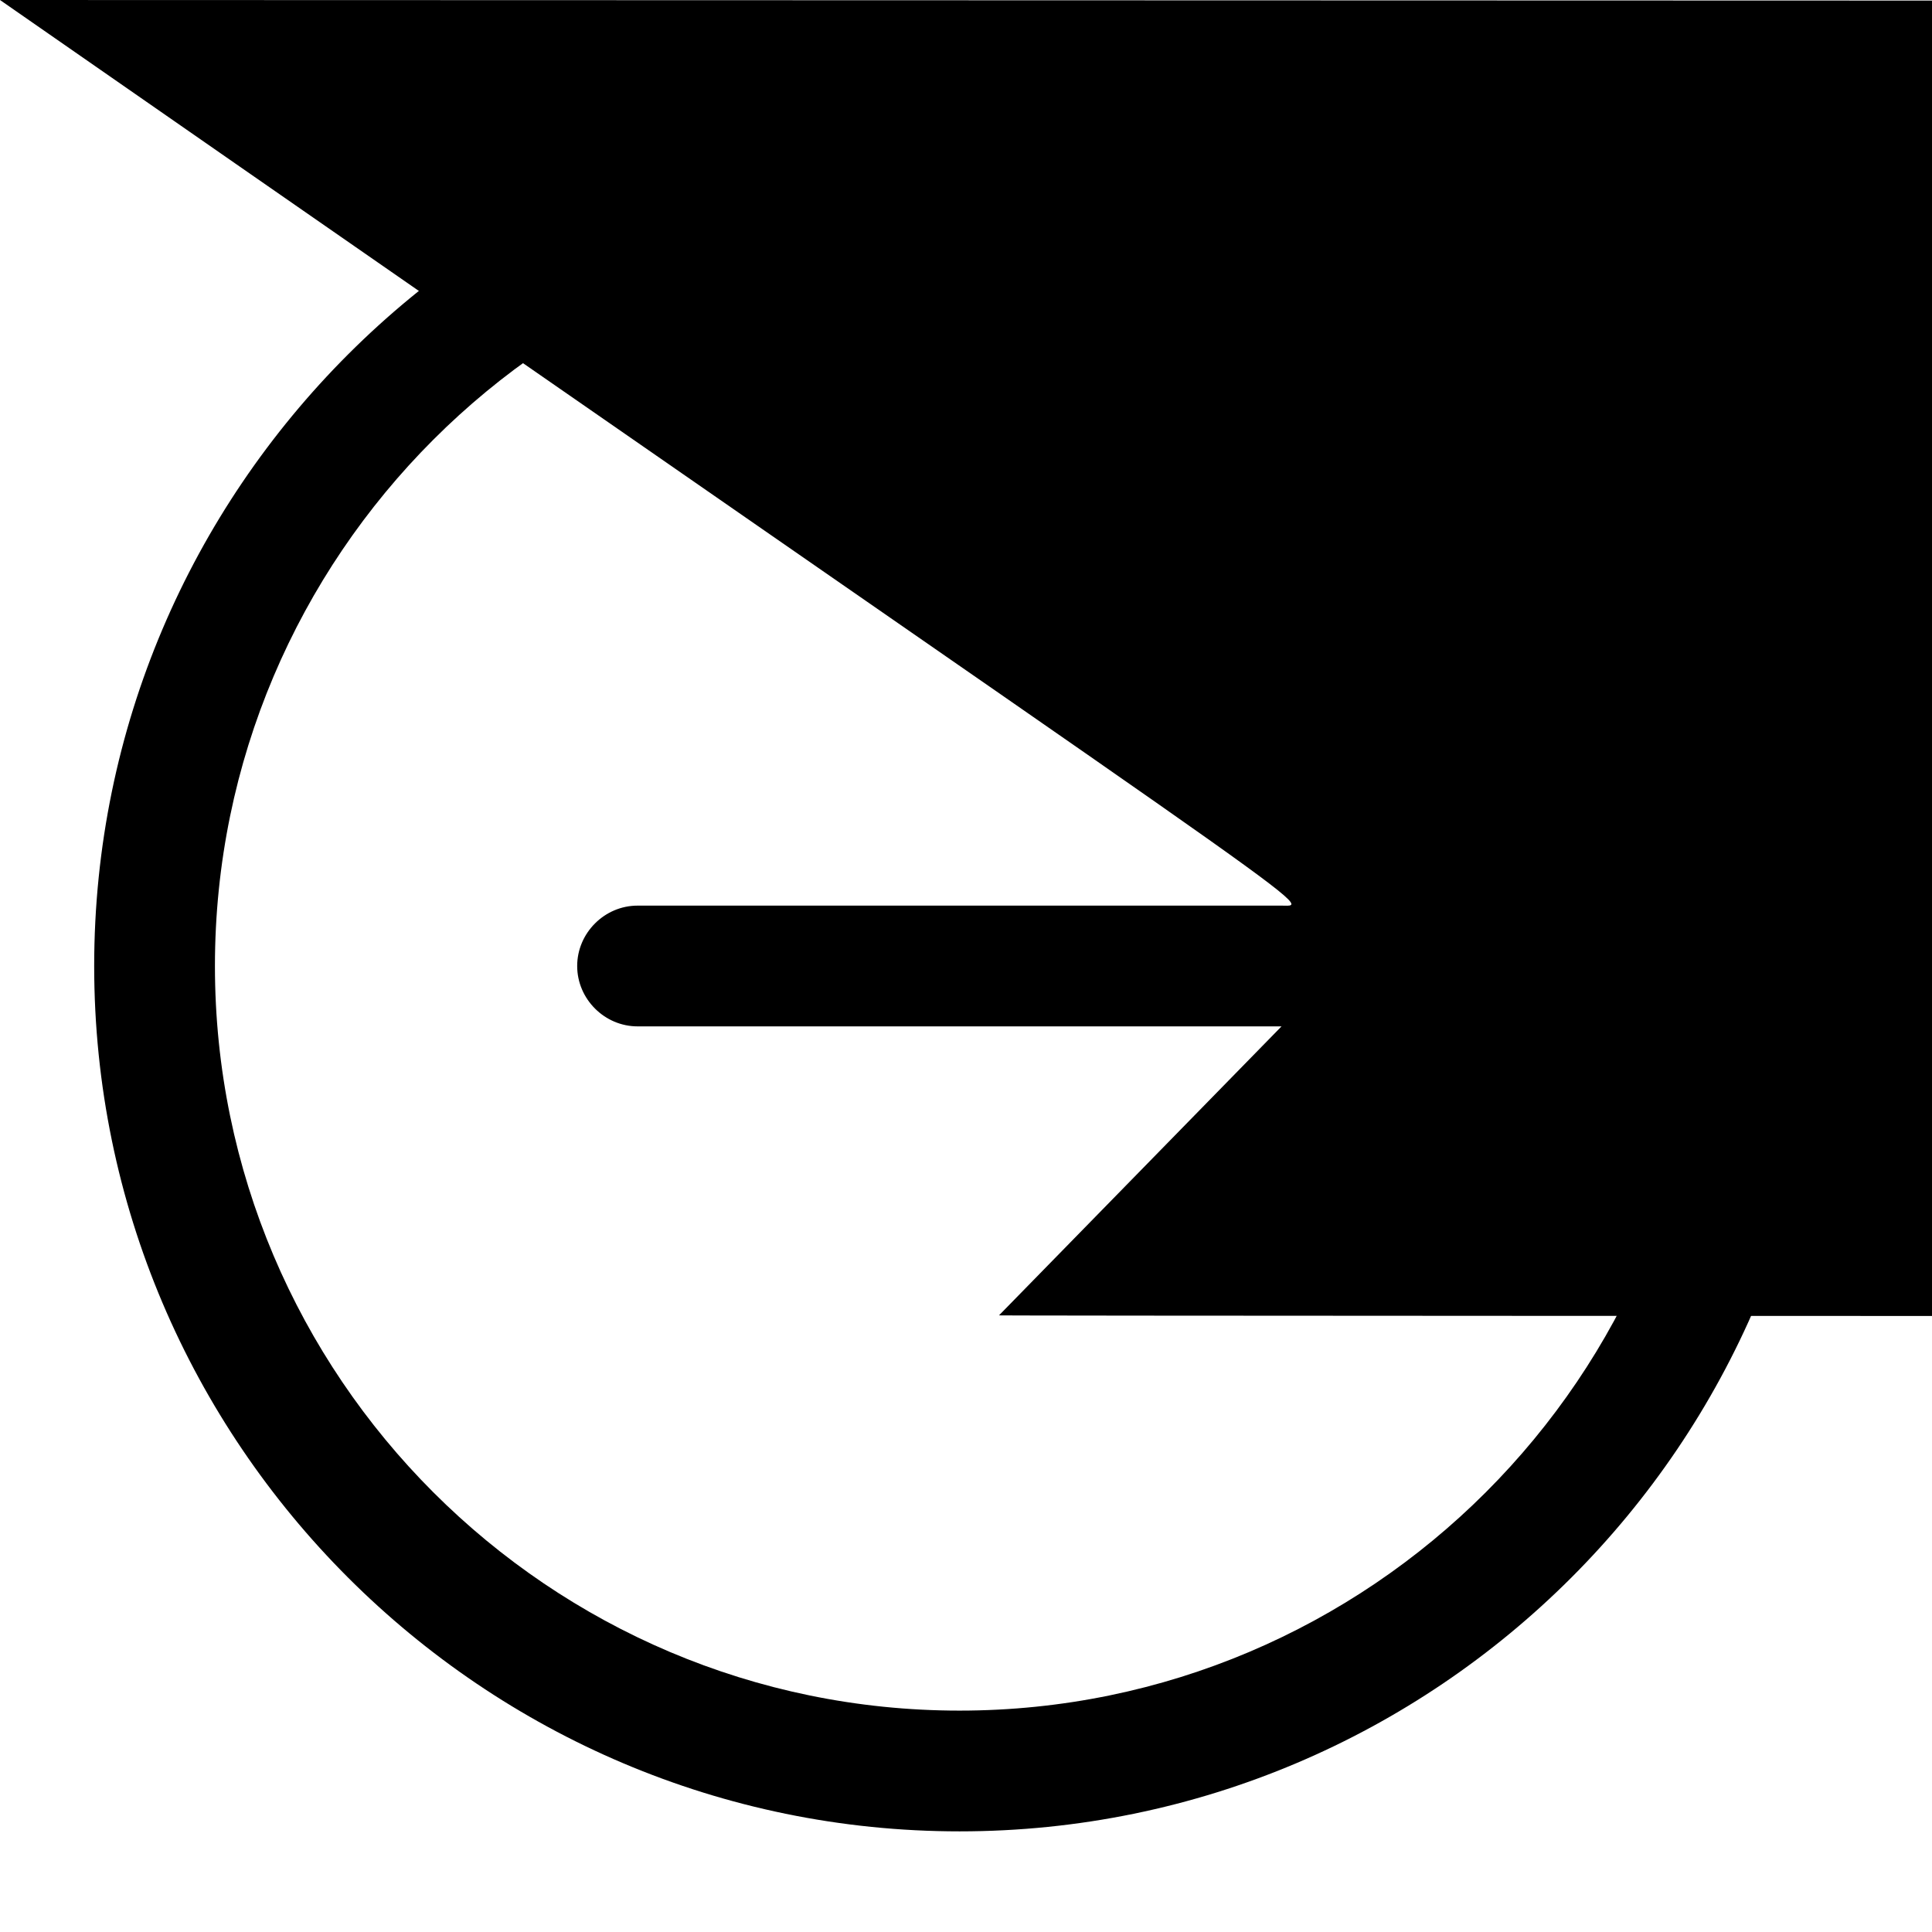 <svg width="44" height="44" viewBox="0 0 44 44" fill="none" xmlns="http://www.w3.org/2000/svg">
<path d="M21.853 41.708C11 41.708 2.145 32.872 2.145 22C2.145 11.128 11 2.292 21.853 2.292C32.706 2.292 41.562 11.128 41.562 22C41.562 32.872 32.725 41.708 21.853 41.708ZM21.853 5.042C12.503 5.042 4.895 12.65 4.895 22C4.895 31.35 12.503 38.958 21.853 38.958C31.203 38.958 38.812 31.35 38.812 22C38.812 12.65 31.203 5.042 21.853 5.042Z" fill="#51702E" style="fill:#51702E;fill:color(display-p3 0.949 0.871 0.655);fill-opacity:1;"/>
<path d="M29.186 23.375H14.52C13.768 23.375 13.145 22.752 13.145 22C13.145 21.248 13.768 20.625 14.52 20.625H29.186C29.938 20.625 30.561 21.248 30.#F2DEA75615 22C30.561 22.752 29.956 23.375 29.186 23.375Z" fill="#F2DEA7" style="fill:#F2DEA7;fill:color(display-p3 0.949 0.871 0.655);fill-opacity:1;"/>
</svg>
